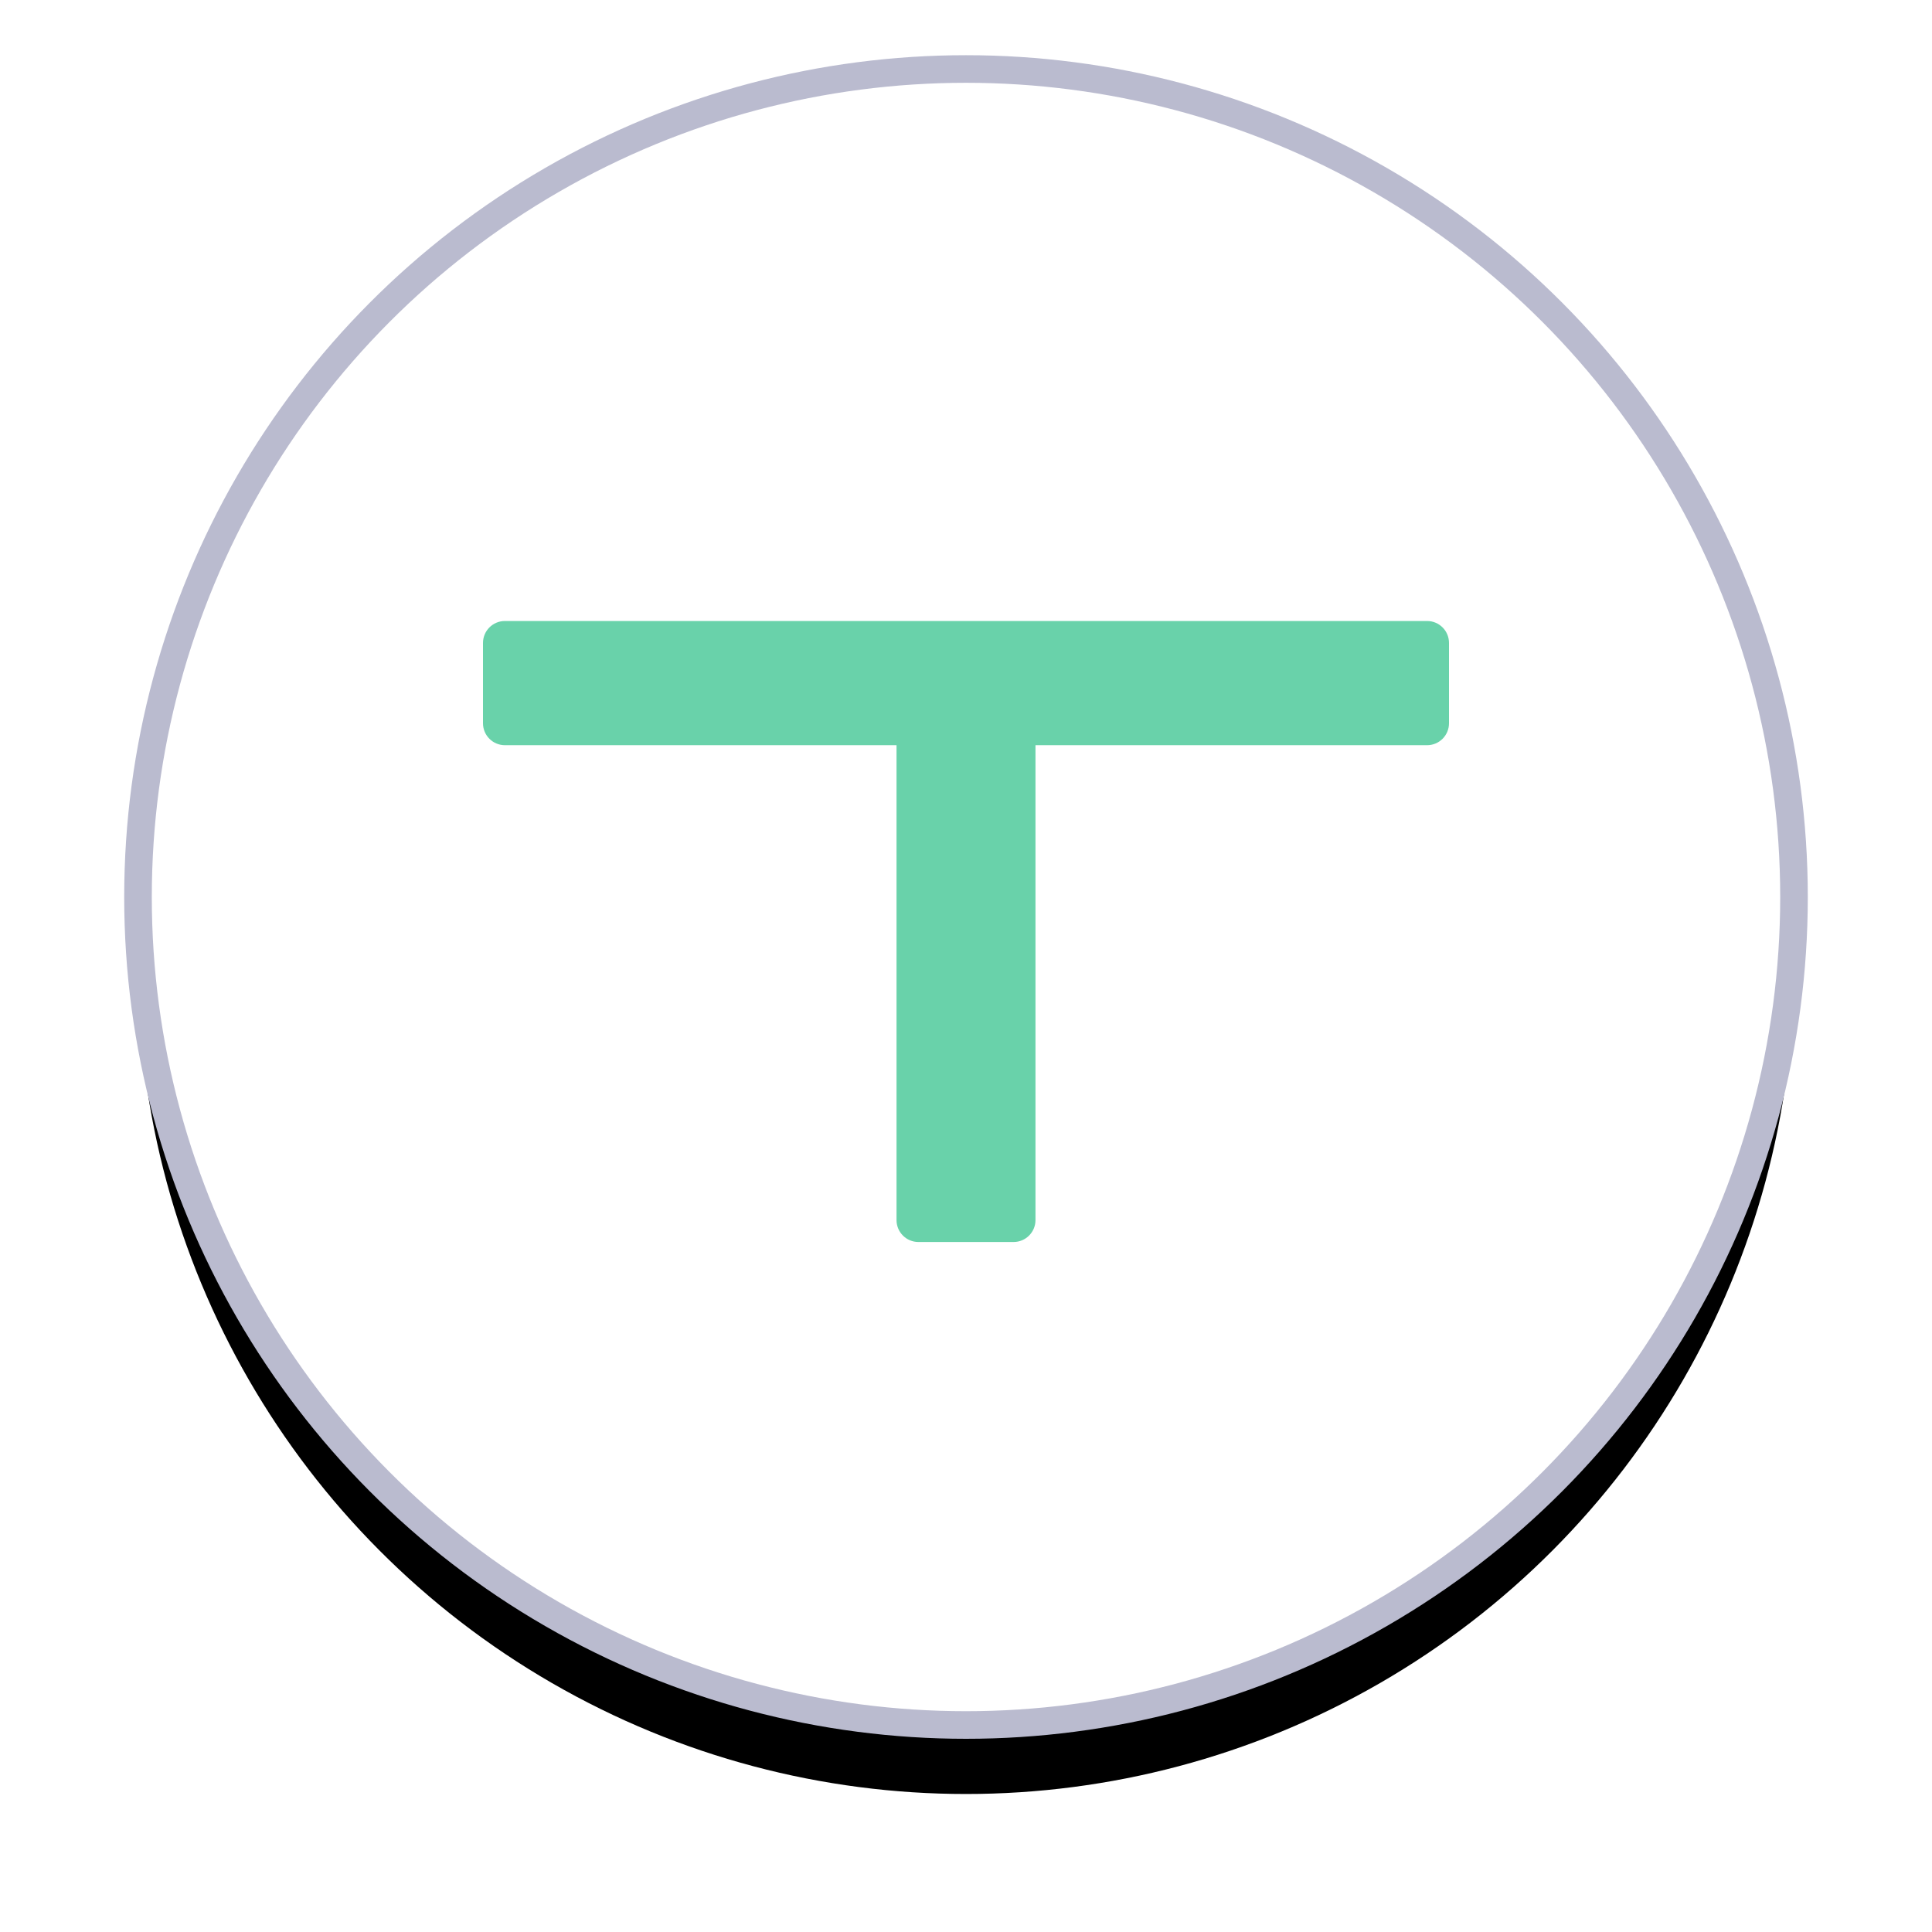 <svg xmlns="http://www.w3.org/2000/svg" xmlns:xlink="http://www.w3.org/1999/xlink" width="28" height="28" viewBox="0 0 28 28">
  <defs>
    <circle id="tier-b" cx="12" cy="12" r="12"/>
    <filter id="tier-a" width="130.8%" height="130.8%" x="-15.4%" y="-11.2%" filterUnits="objectBoundingBox">
      <feMorphology in="SourceAlpha" operator="dilate" radius=".2" result="shadowSpreadOuter1"/>
      <feOffset dy="1" in="shadowSpreadOuter1" result="shadowOffsetOuter1"/>
      <feGaussianBlur in="shadowOffsetOuter1" result="shadowBlurOuter1" stdDeviation="1"/>
      <feComposite in="shadowBlurOuter1" in2="SourceAlpha" operator="out" result="shadowBlurOuter1"/>
      <feColorMatrix in="shadowBlurOuter1" values="0 0 0 0 0   0 0 0 0 0   0 0 0 0 0  0 0 0 0.2 0"/>
    </filter>
  </defs>
  <g fill="none" fill-rule="evenodd" transform="translate(2 1)">
    <use fill="#000" filter="url(#tier-a)" xlink:href="#tier-b"/>
    <use fill="#FFF" stroke="#BABBCF" stroke-width=".4" xlink:href="#tier-b"/>
    <path fill="#69D2AA" fill-rule="nonzero" d="M5.318,8 L18.682,8 C18.858,8 19,8.142 19,8.318 L19,9.482 C19,9.658 18.858,9.8 18.682,9.8 L13.007,9.8 L13.007,16.682 C13.007,16.858 12.865,17 12.689,17 L11.311,17 C11.135,17 10.993,16.858 10.993,16.682 L10.993,9.8 L5.318,9.8 C5.142,9.8 5,9.658 5,9.482 L5,8.318 C5,8.142 5.142,8 5.318,8 L5.318,8 Z"/>
  </g>
</svg>
